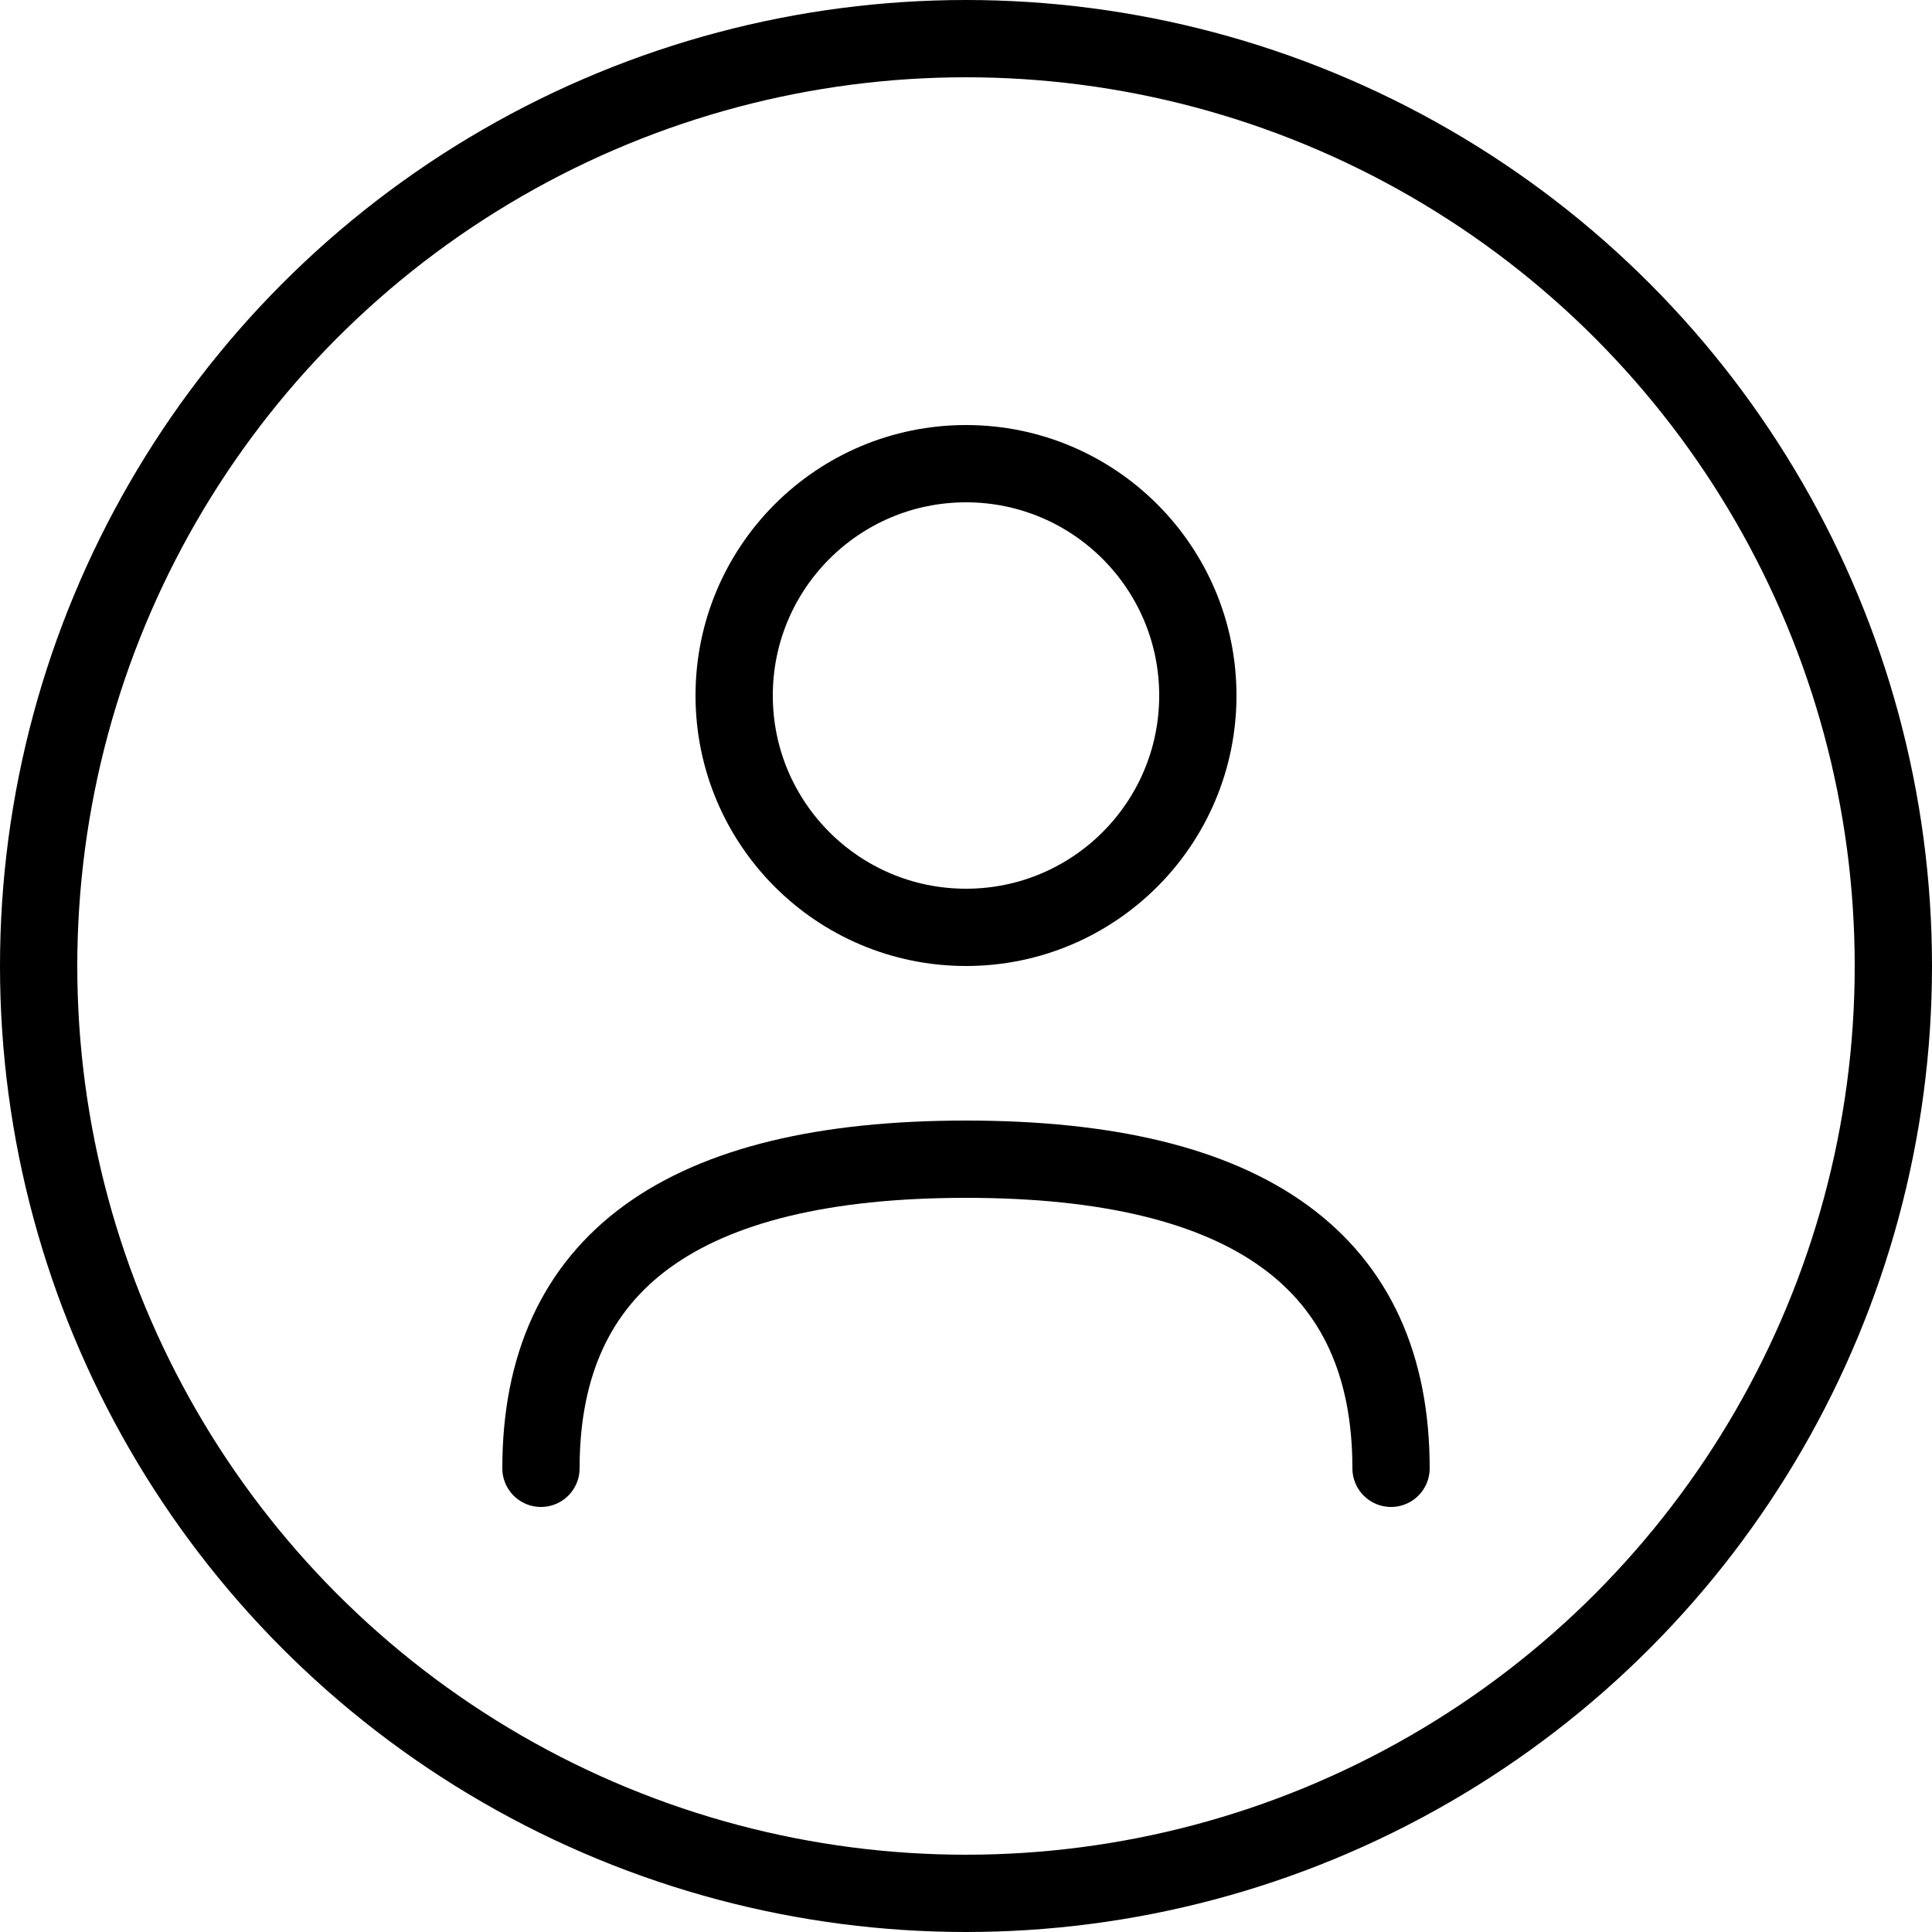 <svg xmlns="http://www.w3.org/2000/svg" viewBox="0 0 500 500" width="500" height="500">
  <circle cx="250" cy="250" r="240" fill="none" stroke="#000" stroke-width="20"/>
  <circle cx="250" cy="180" r="60" fill="none" stroke="#000" stroke-width="20"/>
  <path d="M140 380 Q140 300 250 300 Q360 300 360 380" fill="none" stroke="#000" stroke-width="20" stroke-linecap="round"/>
</svg>